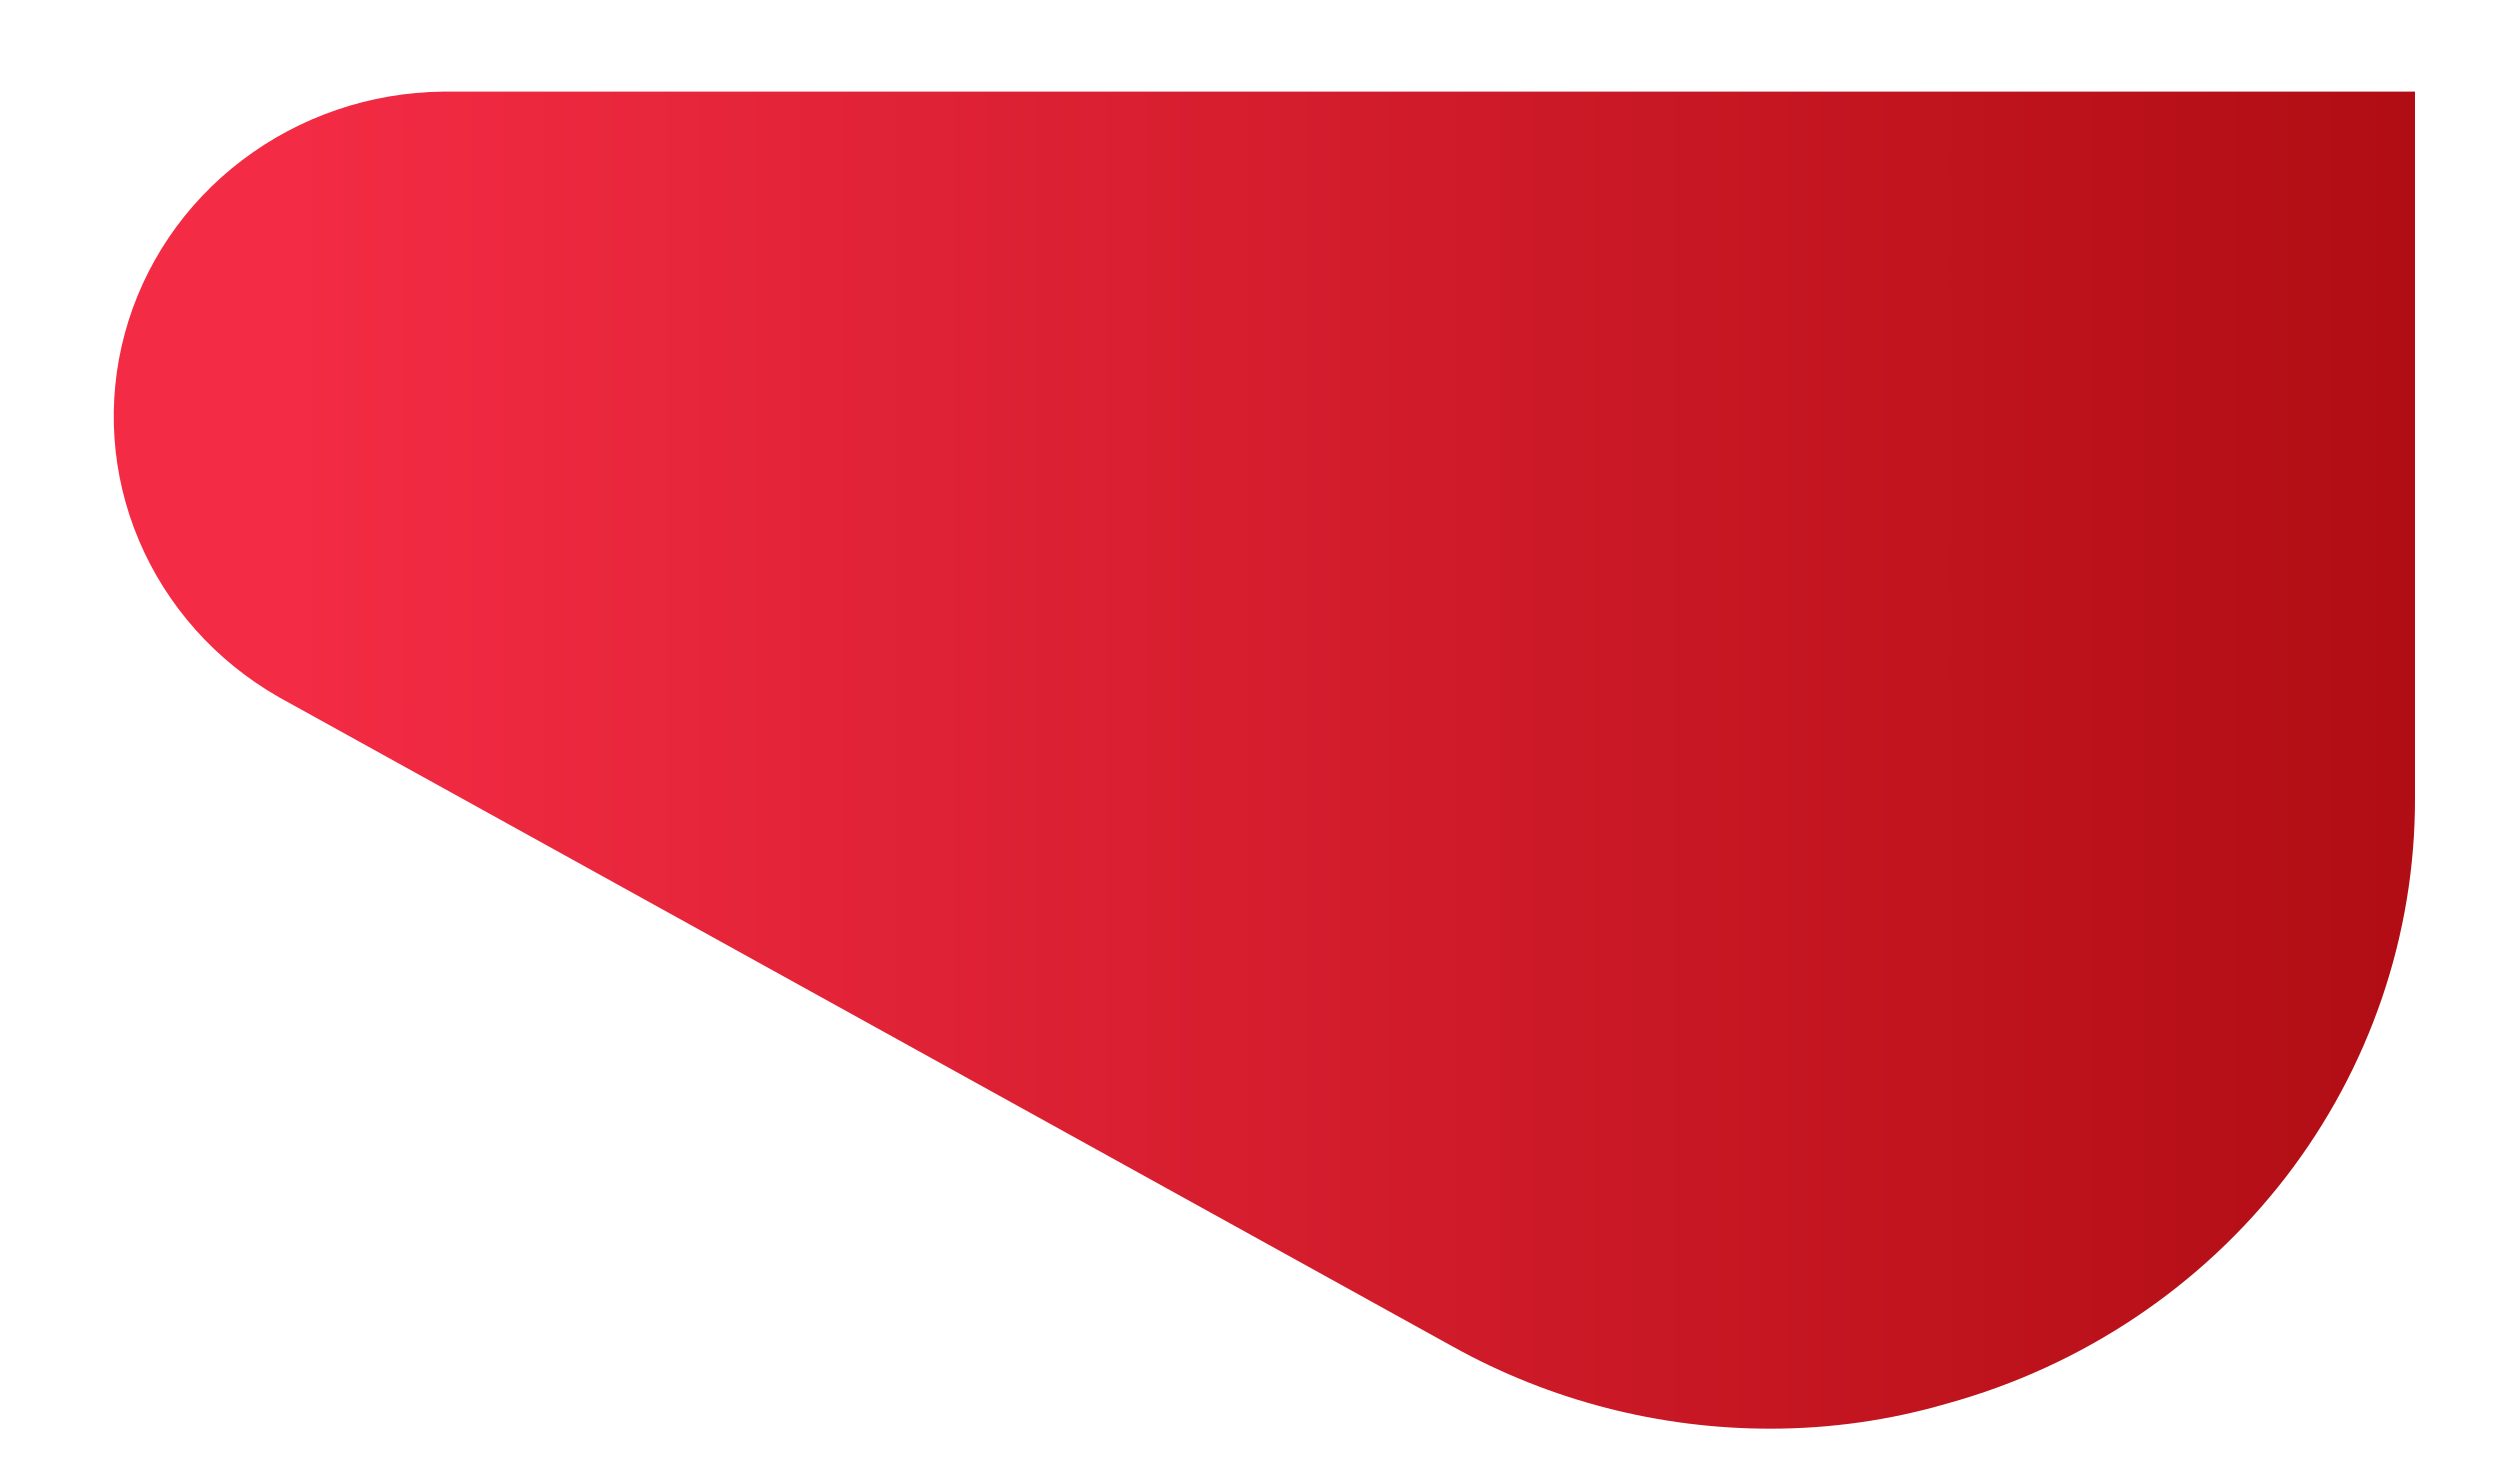 <?xml version="1.0" encoding="UTF-8" standalone="no"?><svg width='17' height='10' viewBox='0 0 17 10' fill='none' xmlns='http://www.w3.org/2000/svg'>
<path d='M16.422 0.623H3.013C2.518 0.628 2.038 0.792 1.647 1.089C1.256 1.385 0.976 1.799 0.849 2.266C0.722 2.734 0.756 3.229 0.945 3.675C1.134 4.122 1.468 4.496 1.895 4.74L9.883 9.159C10.541 9.524 11.285 9.716 12.041 9.715C12.449 9.715 12.854 9.657 13.244 9.543C14.161 9.289 14.968 8.749 15.542 8.006C16.115 7.263 16.424 6.357 16.422 5.426V0.623Z' fill='url(#paint0_linear_20_55)'/>
<defs>
<linearGradient id='paint0_linear_20_55' x1='2.008' y1='5.172' x2='30.794' y2='5.172' gradientUnits='userSpaceOnUse'>
<stop stop-color='#F32B44'/>
<stop offset='0.6' stop-color='#A4070A'/>
</linearGradient>
</defs>
</svg>
